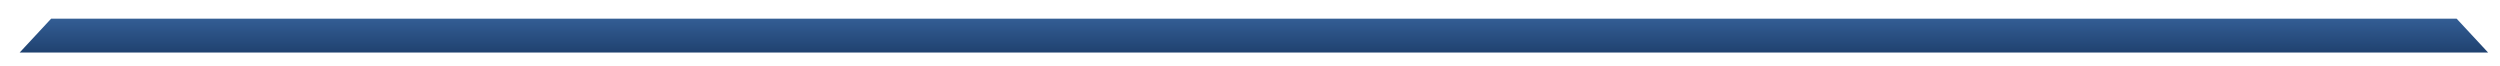 <svg width="113" height="3" viewBox="0 0 113 3" fill="none" xmlns="http://www.w3.org/2000/svg">
<path fill-rule="evenodd" clip-rule="evenodd" d="M111.039 0.843H2.312L0.89 2.373H112.46L111.039 0.843Z" fill="url(#paint0_linear_71_2615)"/>
<defs>
<linearGradient id="paint0_linear_71_2615" x1="56.685" y1="2.364" x2="56.685" y2="0.859" gradientUnits="userSpaceOnUse">
<stop stop-color="#204270"/>
<stop offset="1" stop-color="#335D94"/>
</linearGradient>
</defs>
</svg>

